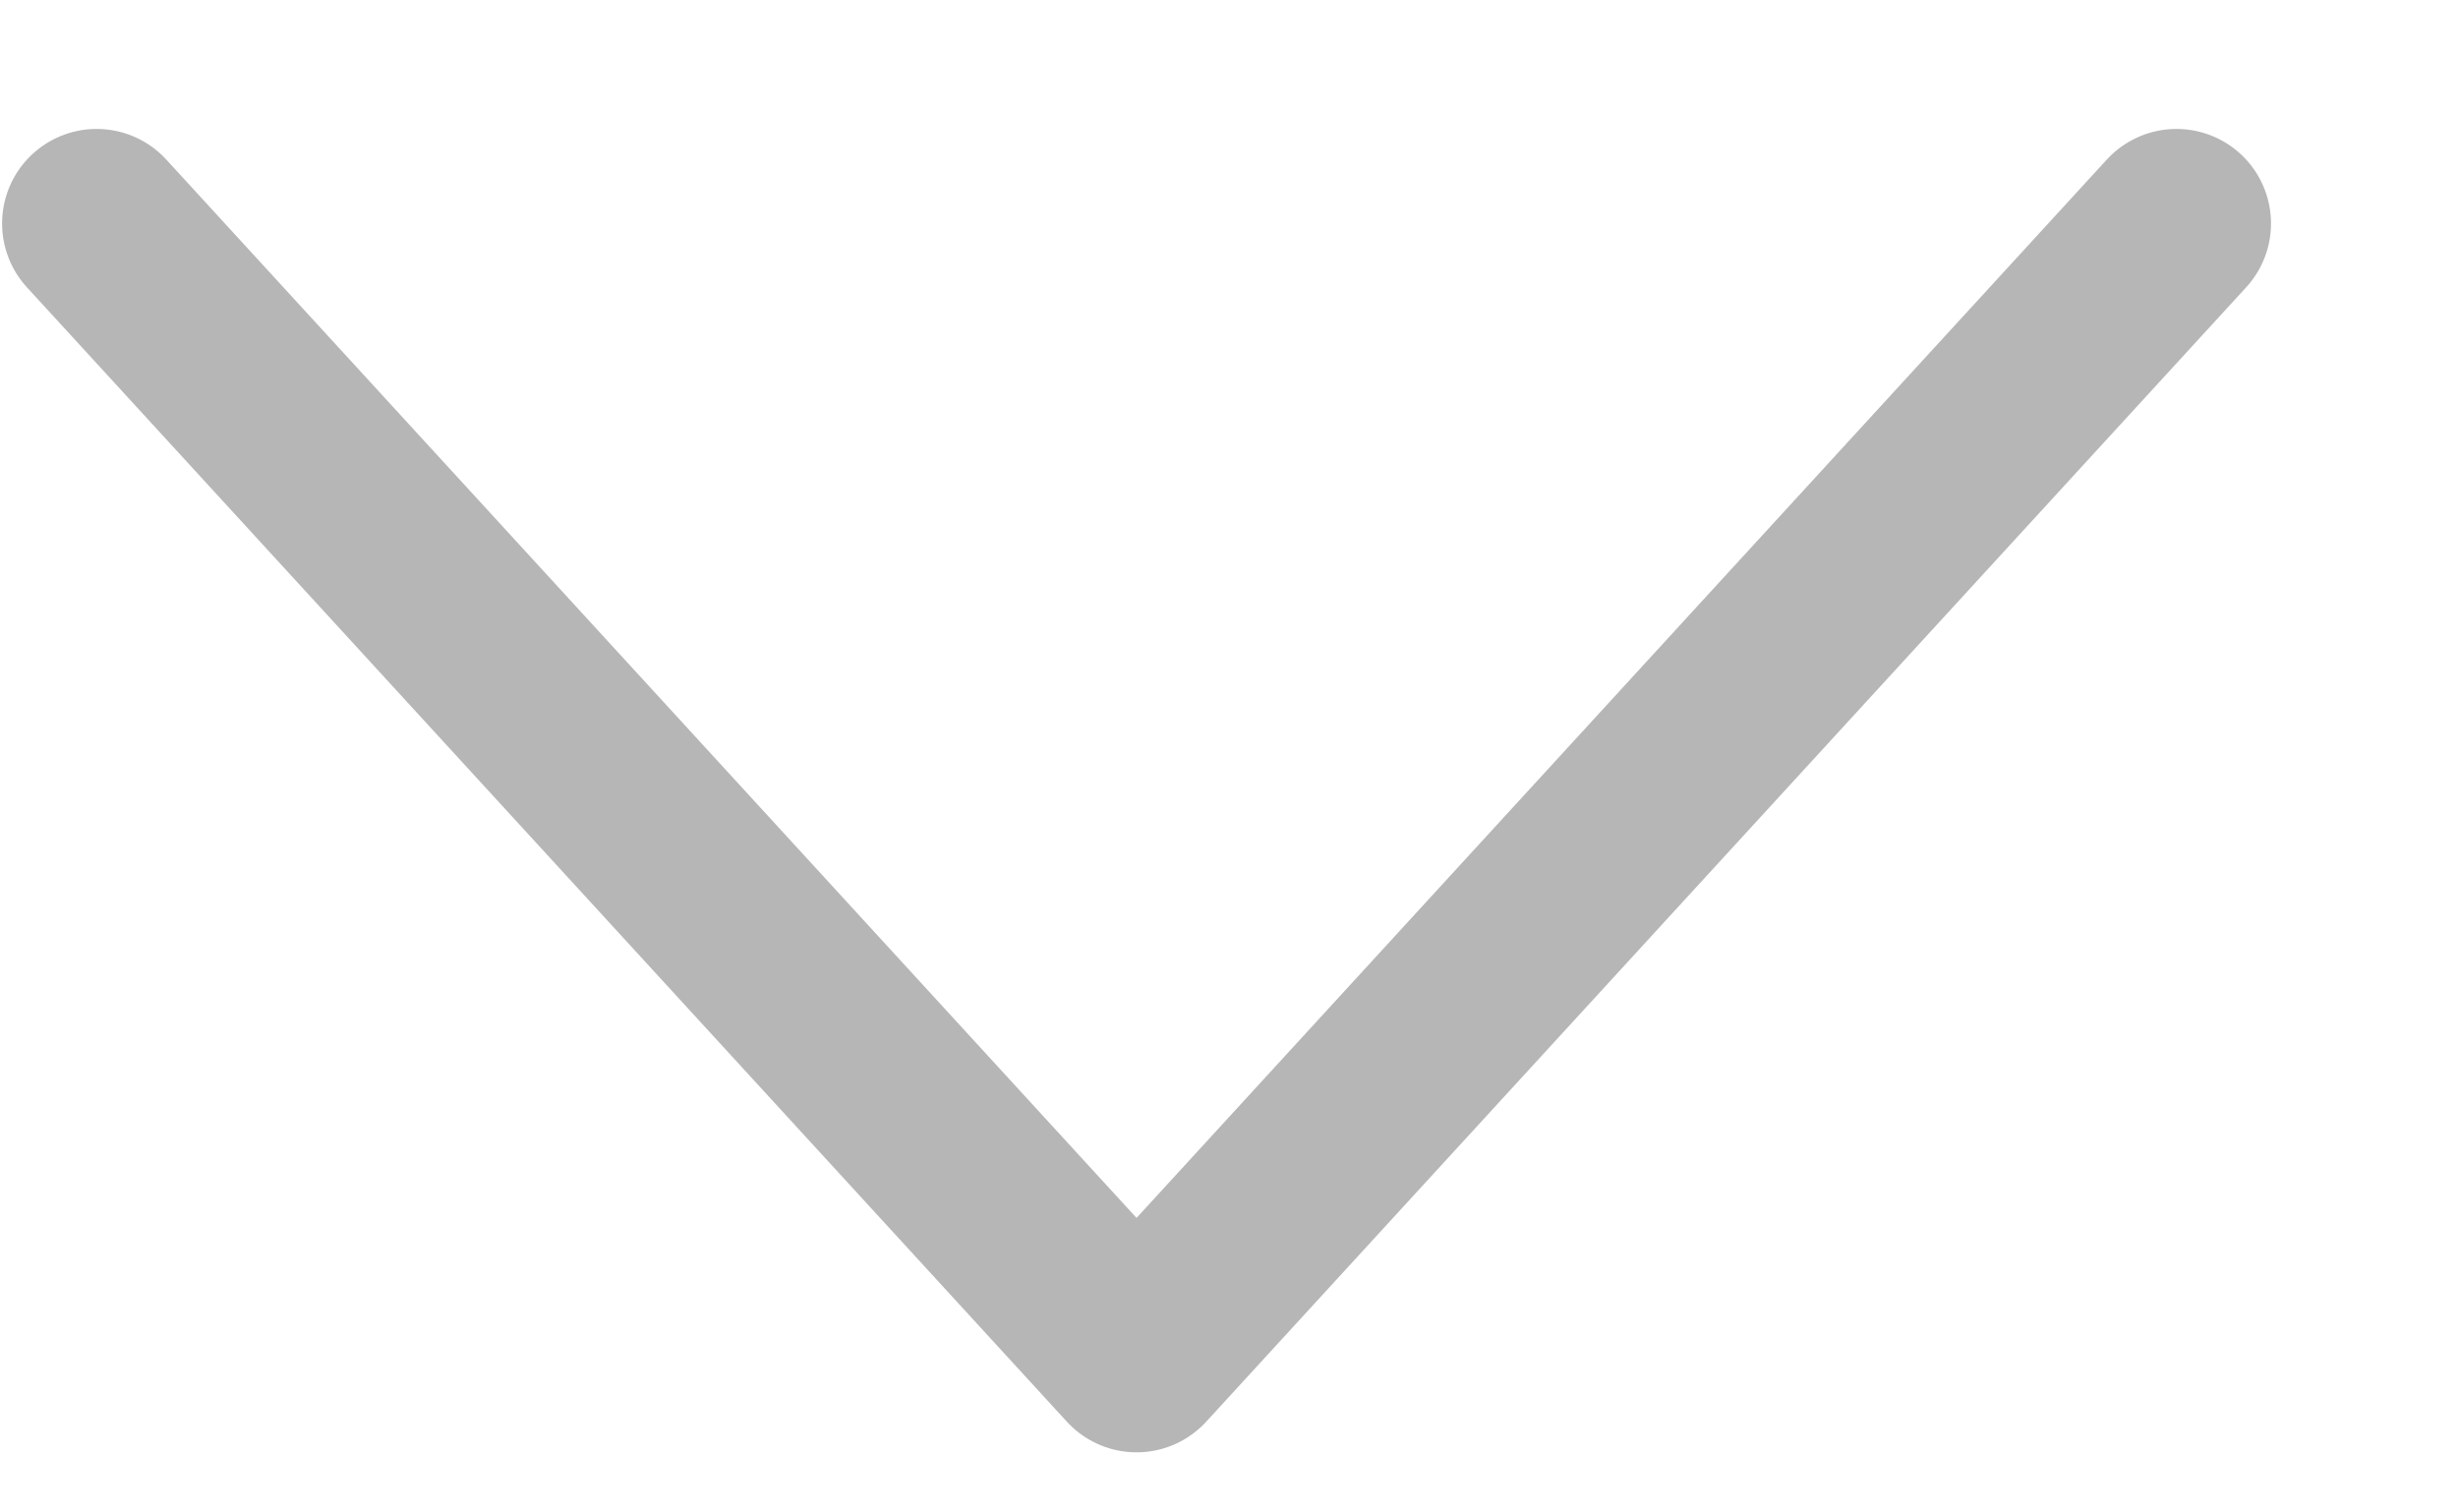 <svg width="13" height="8" viewBox="0 0 13 8" fill="none" xmlns="http://www.w3.org/2000/svg">
<path d="M0.511 1.182L6.011 7.182L11.511 1.182" stroke="#B6B6B6" stroke-linecap="round" stroke-linejoin="round"/>
</svg>
